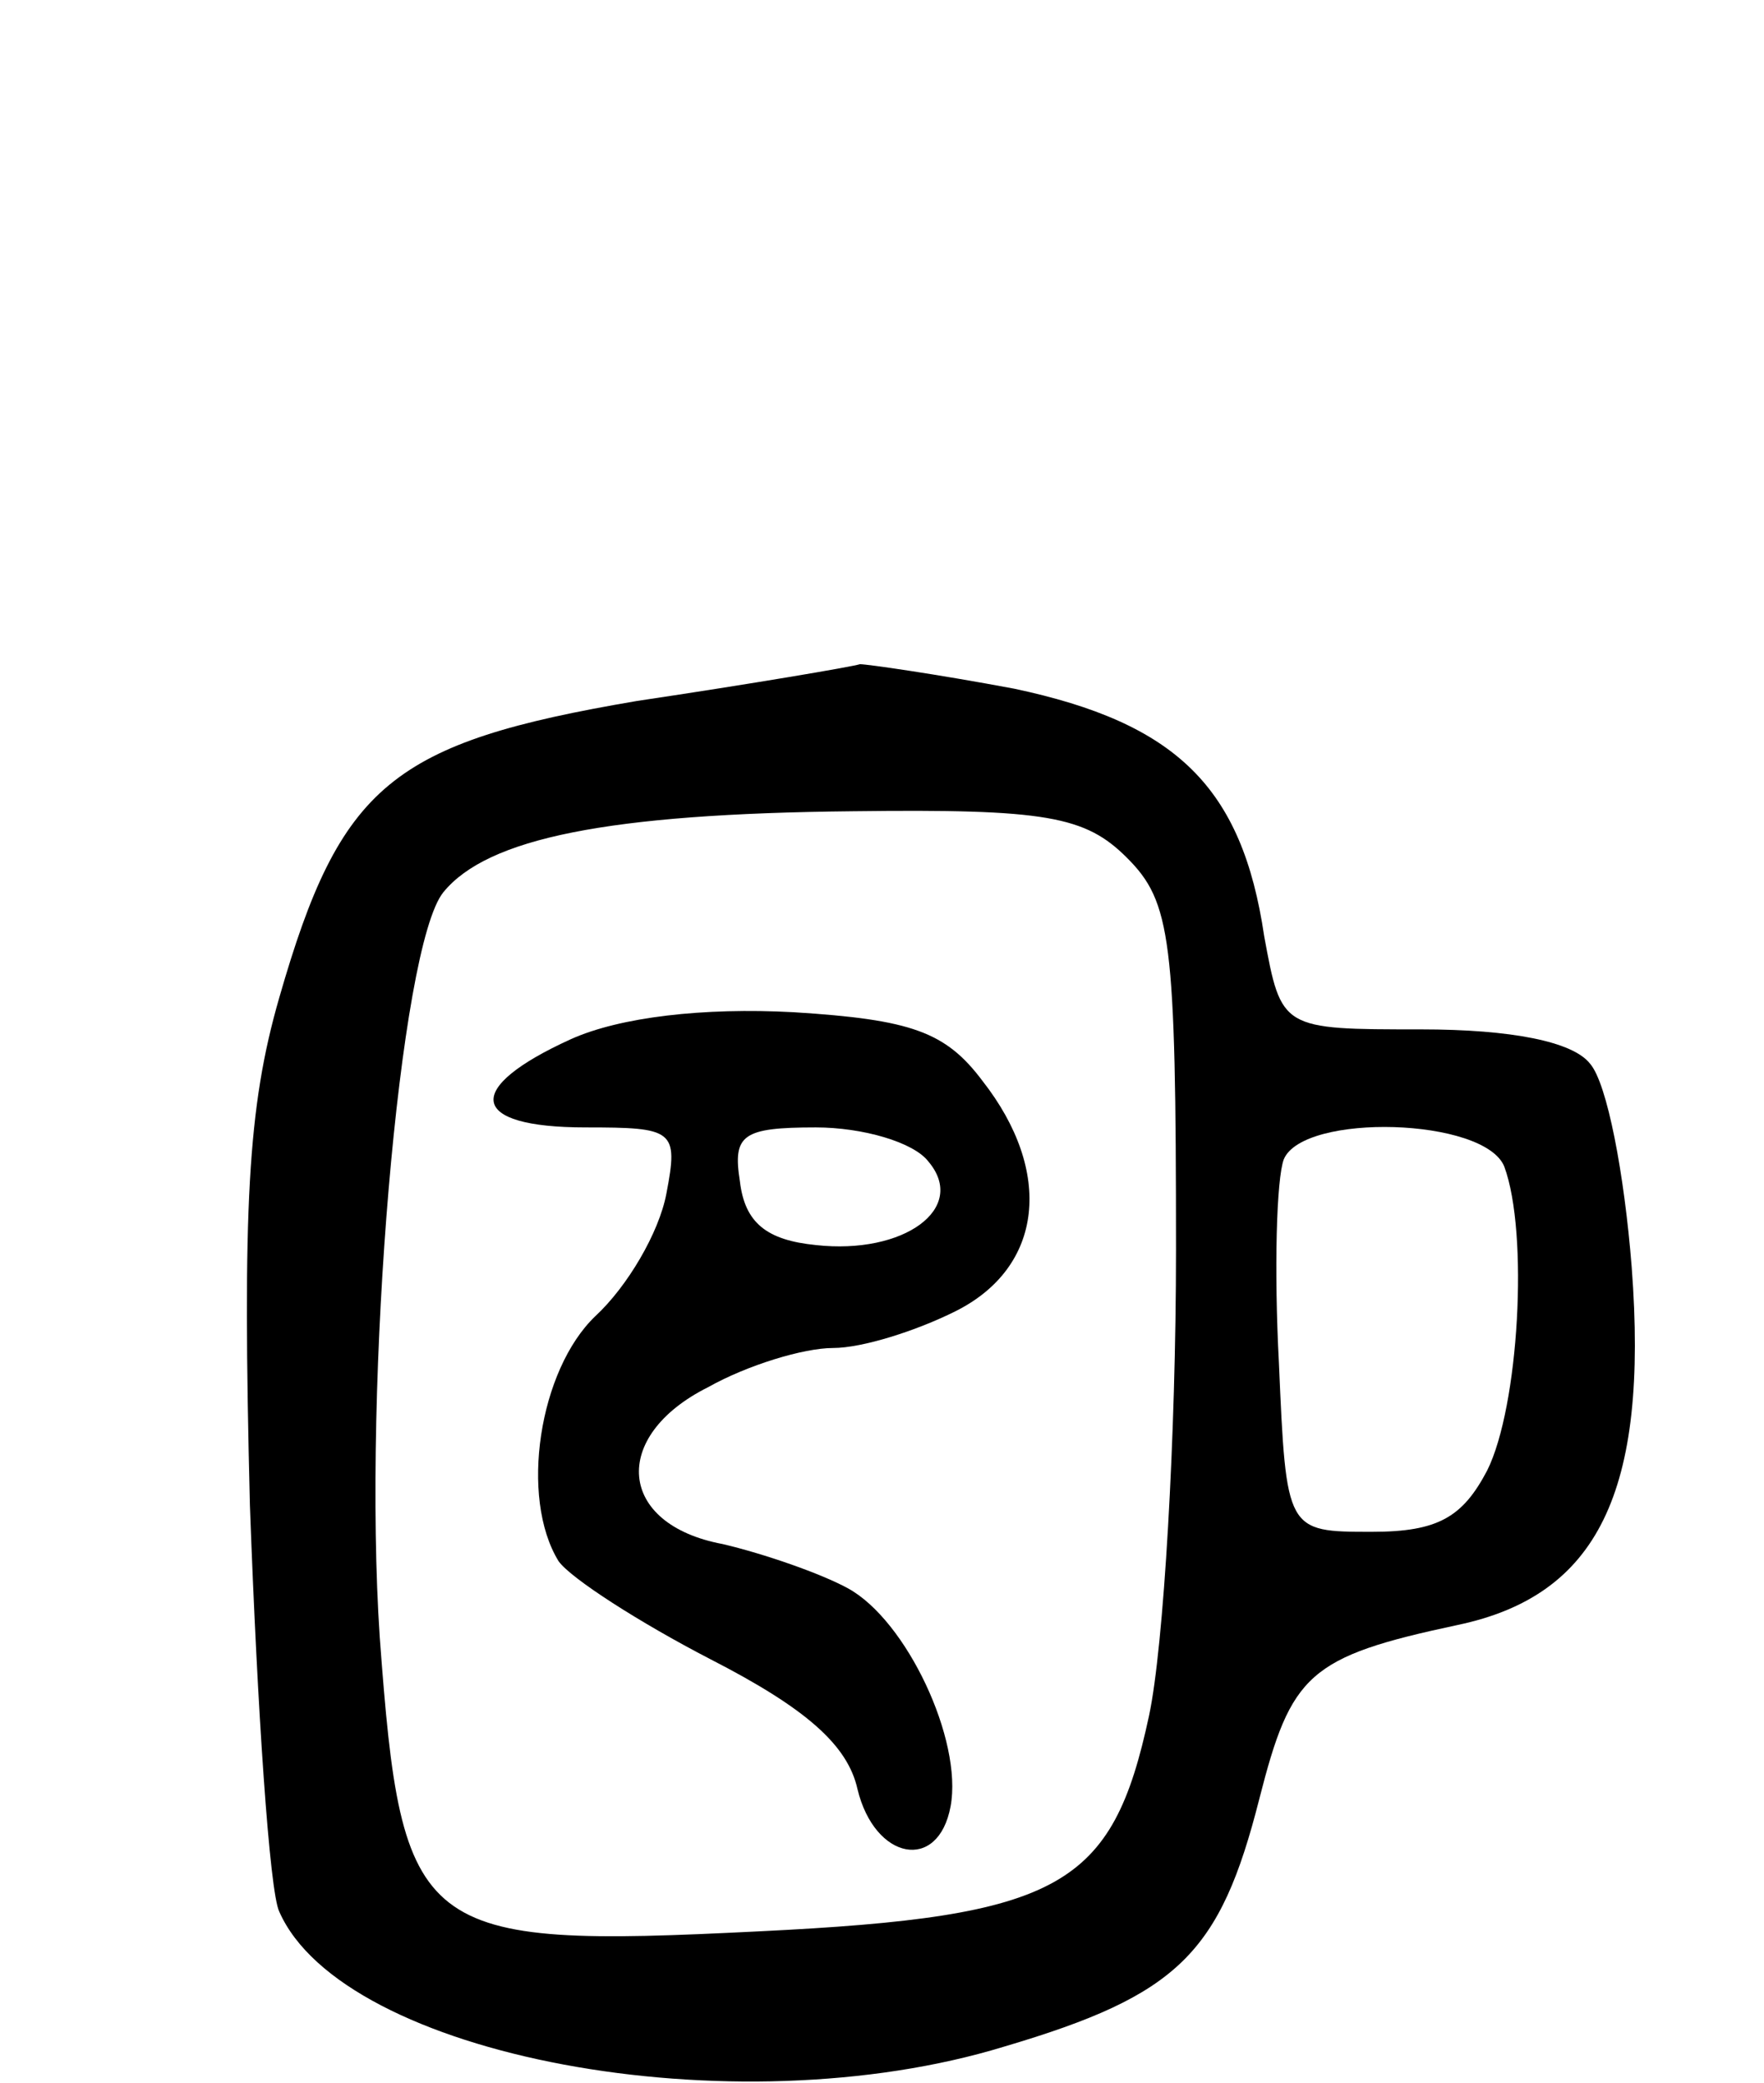 <svg version="1.0" xmlns="http://www.w3.org/2000/svg"
 width="72pt" height="85pt" viewBox="0 0 72 85"
 preserveAspectRatio="xMidYMid meet">
<g transform="translate(0,85) scale(0.1,-0.1)"
fill="#000000" stroke="none">
<path d="M260 564 c-100 -17 -121 -34 -146 -121 -13 -45 -15 -86 -12 -207 3
-83 8 -158 12 -166 26 -59 185 -89 296 -55 71 21 88 38 104 101 13 51 20 58
81 71 57 12 78 54 71 146 -3 38 -10 75 -17 83 -7 9 -32 14 -69 14 -57 0 -57 0
-64 38 -9 61 -36 87 -102 101 -32 6 -60 10 -63 10 -3 -1 -44 -8 -91 -15z m200
-64 c18 -18 20 -33 20 -160 0 -76 -5 -162 -11 -190 -15 -70 -36 -82 -159 -88
-140 -7 -146 -2 -155 120 -7 104 8 282 26 304 18 22 67 32 167 33 79 1 95 -2
112 -19z m154 -126 c10 -27 6 -98 -7 -124 -10 -19 -20 -25 -47 -25 -35 0 -35
0 -38 69 -2 38 -1 75 2 83 8 19 82 17 90 -3z"/>
<path d="M233 426 c-44 -20 -42 -36 6 -36 36 0 38 -1 33 -27 -3 -16 -16 -38
-29 -50 -23 -22 -31 -74 -15 -100 5 -7 33 -25 62 -40 39 -20 56 -35 60 -53 7
-29 33 -34 38 -7 5 27 -18 76 -42 89 -11 6 -34 14 -51 18 -43 8 -46 44 -6 64
16 9 39 16 51 16 12 0 34 7 50 15 36 18 40 57 11 94 -15 20 -29 25 -77 28 -37
2 -71 -2 -91 -11z m146 -50 c16 -19 -10 -38 -46 -34 -20 2 -29 9 -31 26 -3 19
1 22 31 22 19 0 40 -6 46 -14z"/>
</g>
</svg>
